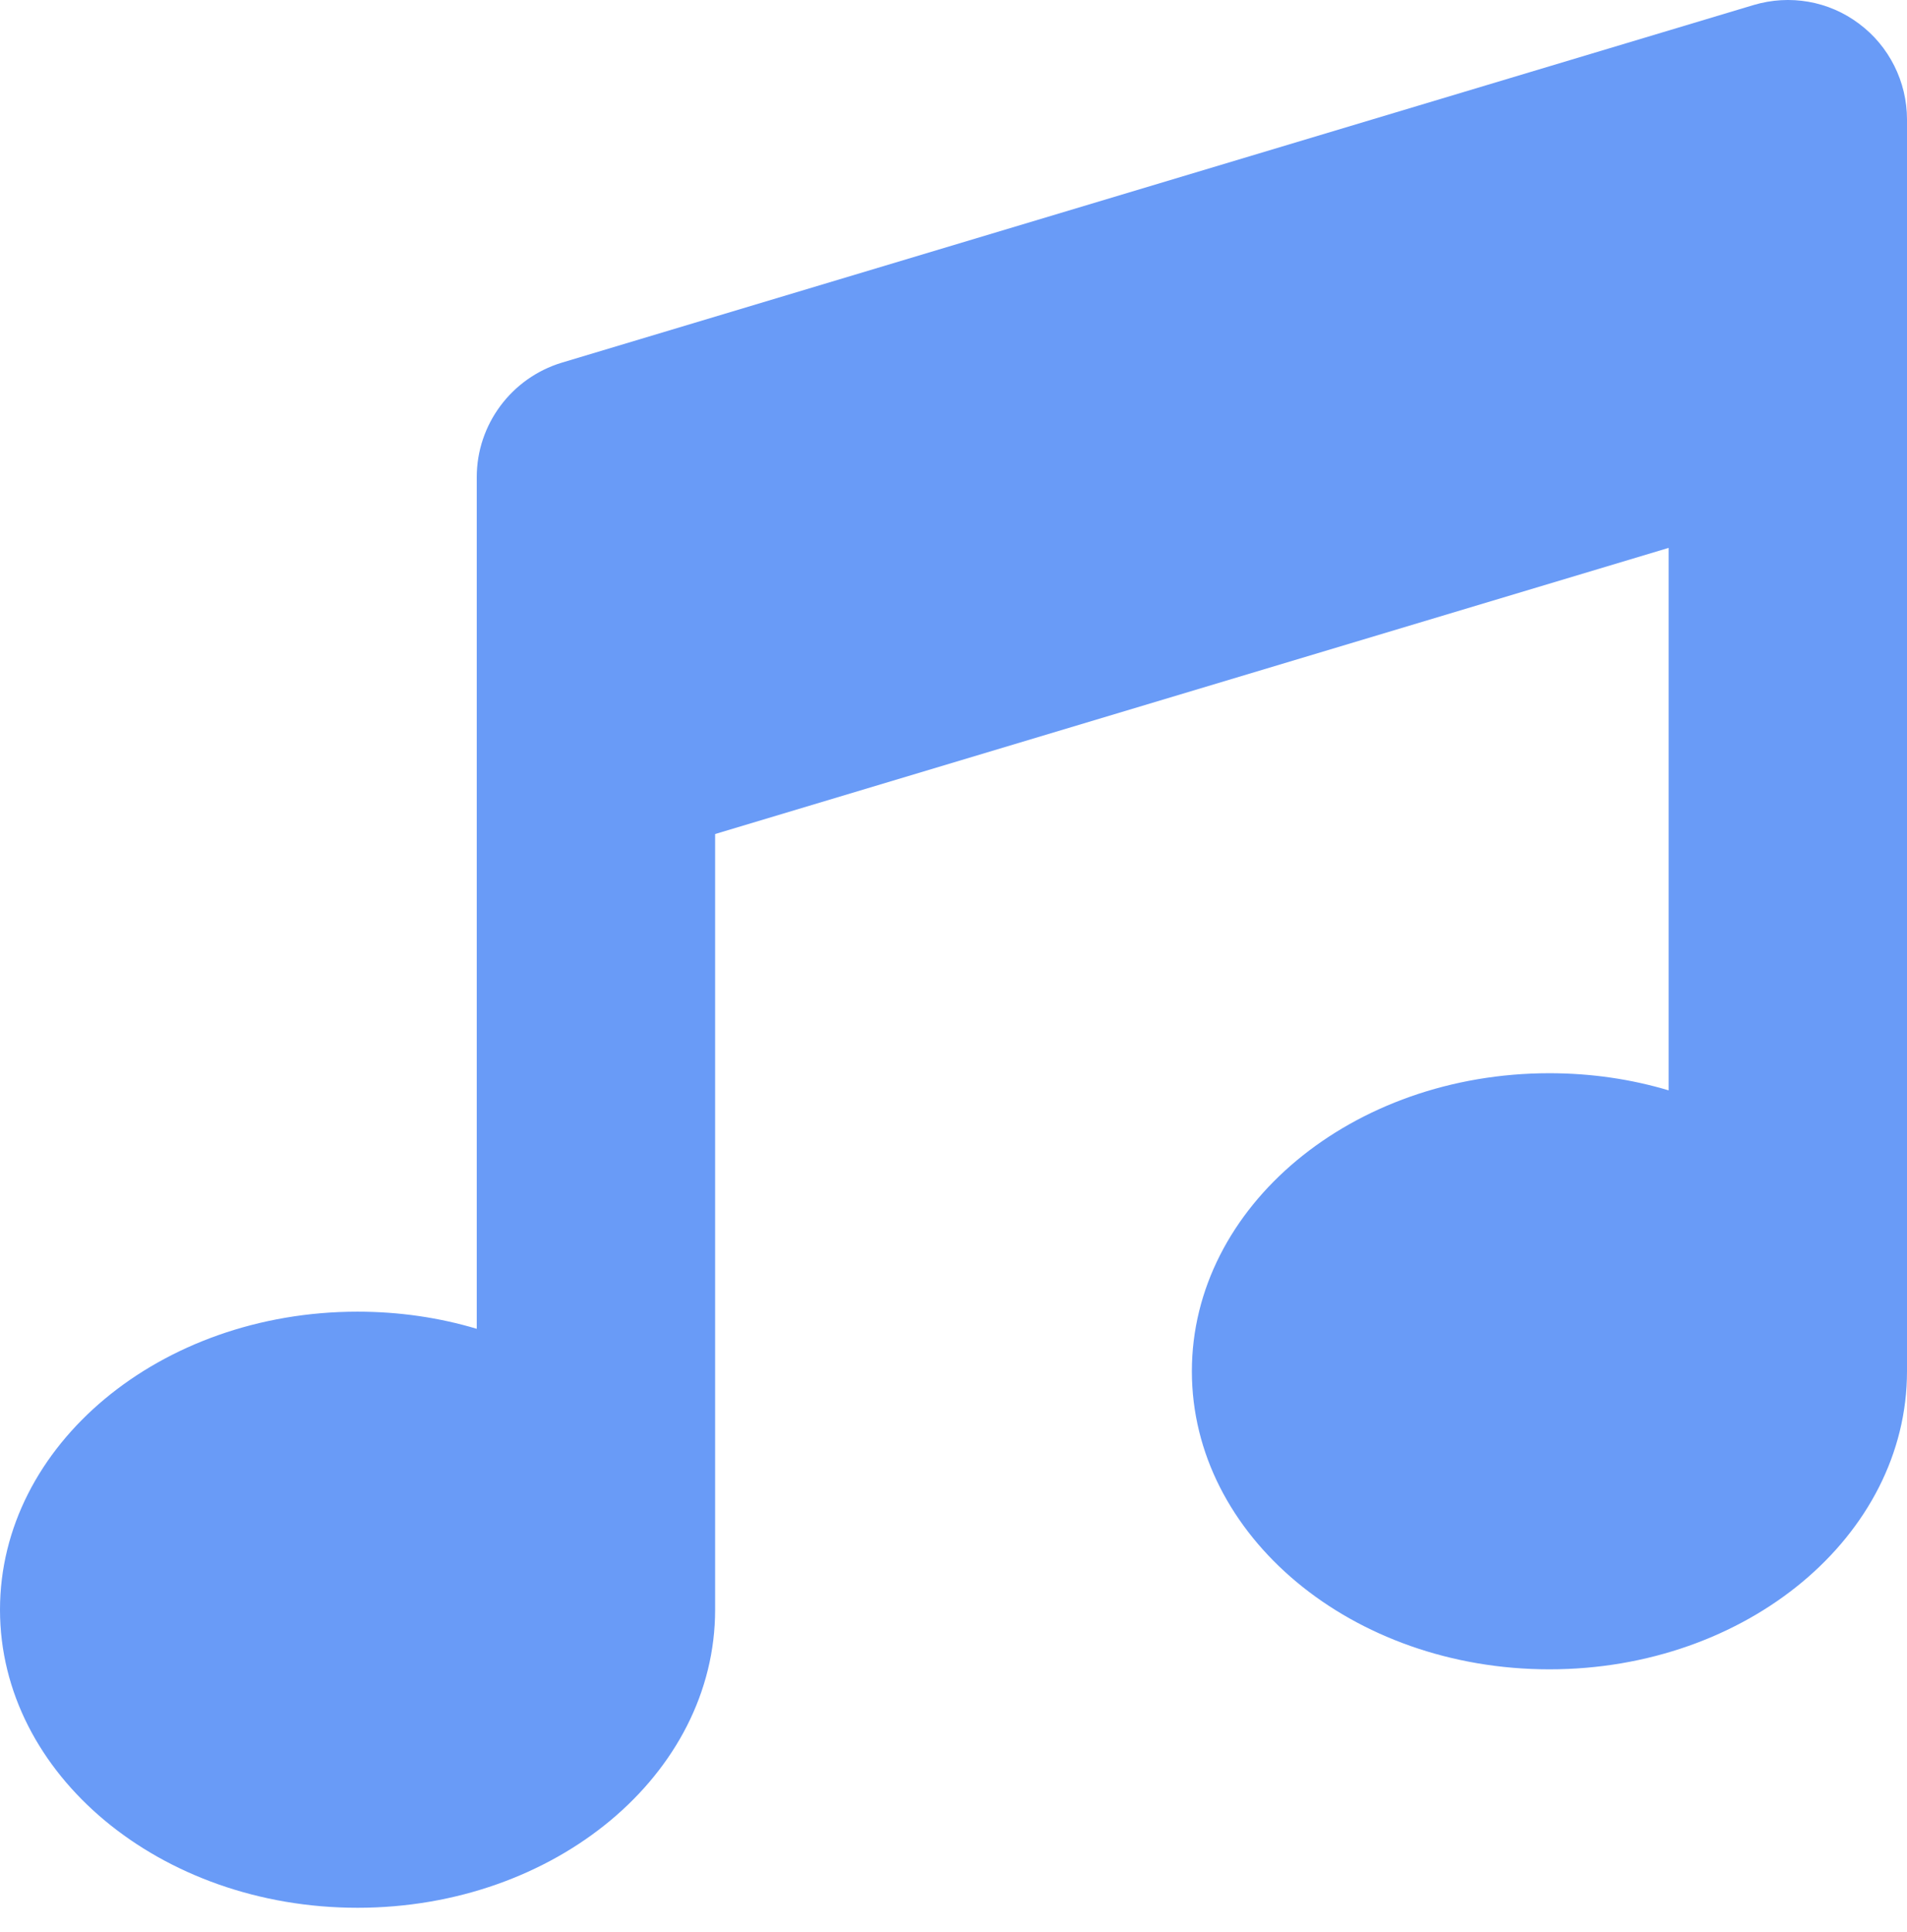 <svg width="79" height="80" viewBox="0 0 79 80" fill="none" xmlns="http://www.w3.org/2000/svg">
<path d="M77.01 0.98C78.259 1.906 79 3.387 79 4.946V56.79C79 63.609 72.365 69.133 64.188 69.133C56.01 69.133 49.375 63.609 49.375 56.79C49.375 49.97 56.01 44.446 64.188 44.446C65.916 44.446 67.582 44.693 69.125 45.156V22.69L29.625 34.54V66.665C29.625 73.484 22.99 79.008 14.812 79.008C6.635 79.008 0 73.484 0 66.665C0 59.845 6.635 54.321 14.812 54.321C16.541 54.321 18.207 54.568 19.75 55.031V19.758C19.75 17.583 21.185 15.654 23.268 15.021L72.643 0.209C74.14 -0.239 75.76 0.039 77.01 0.98Z" fill="#699BF7"/>
</svg>
